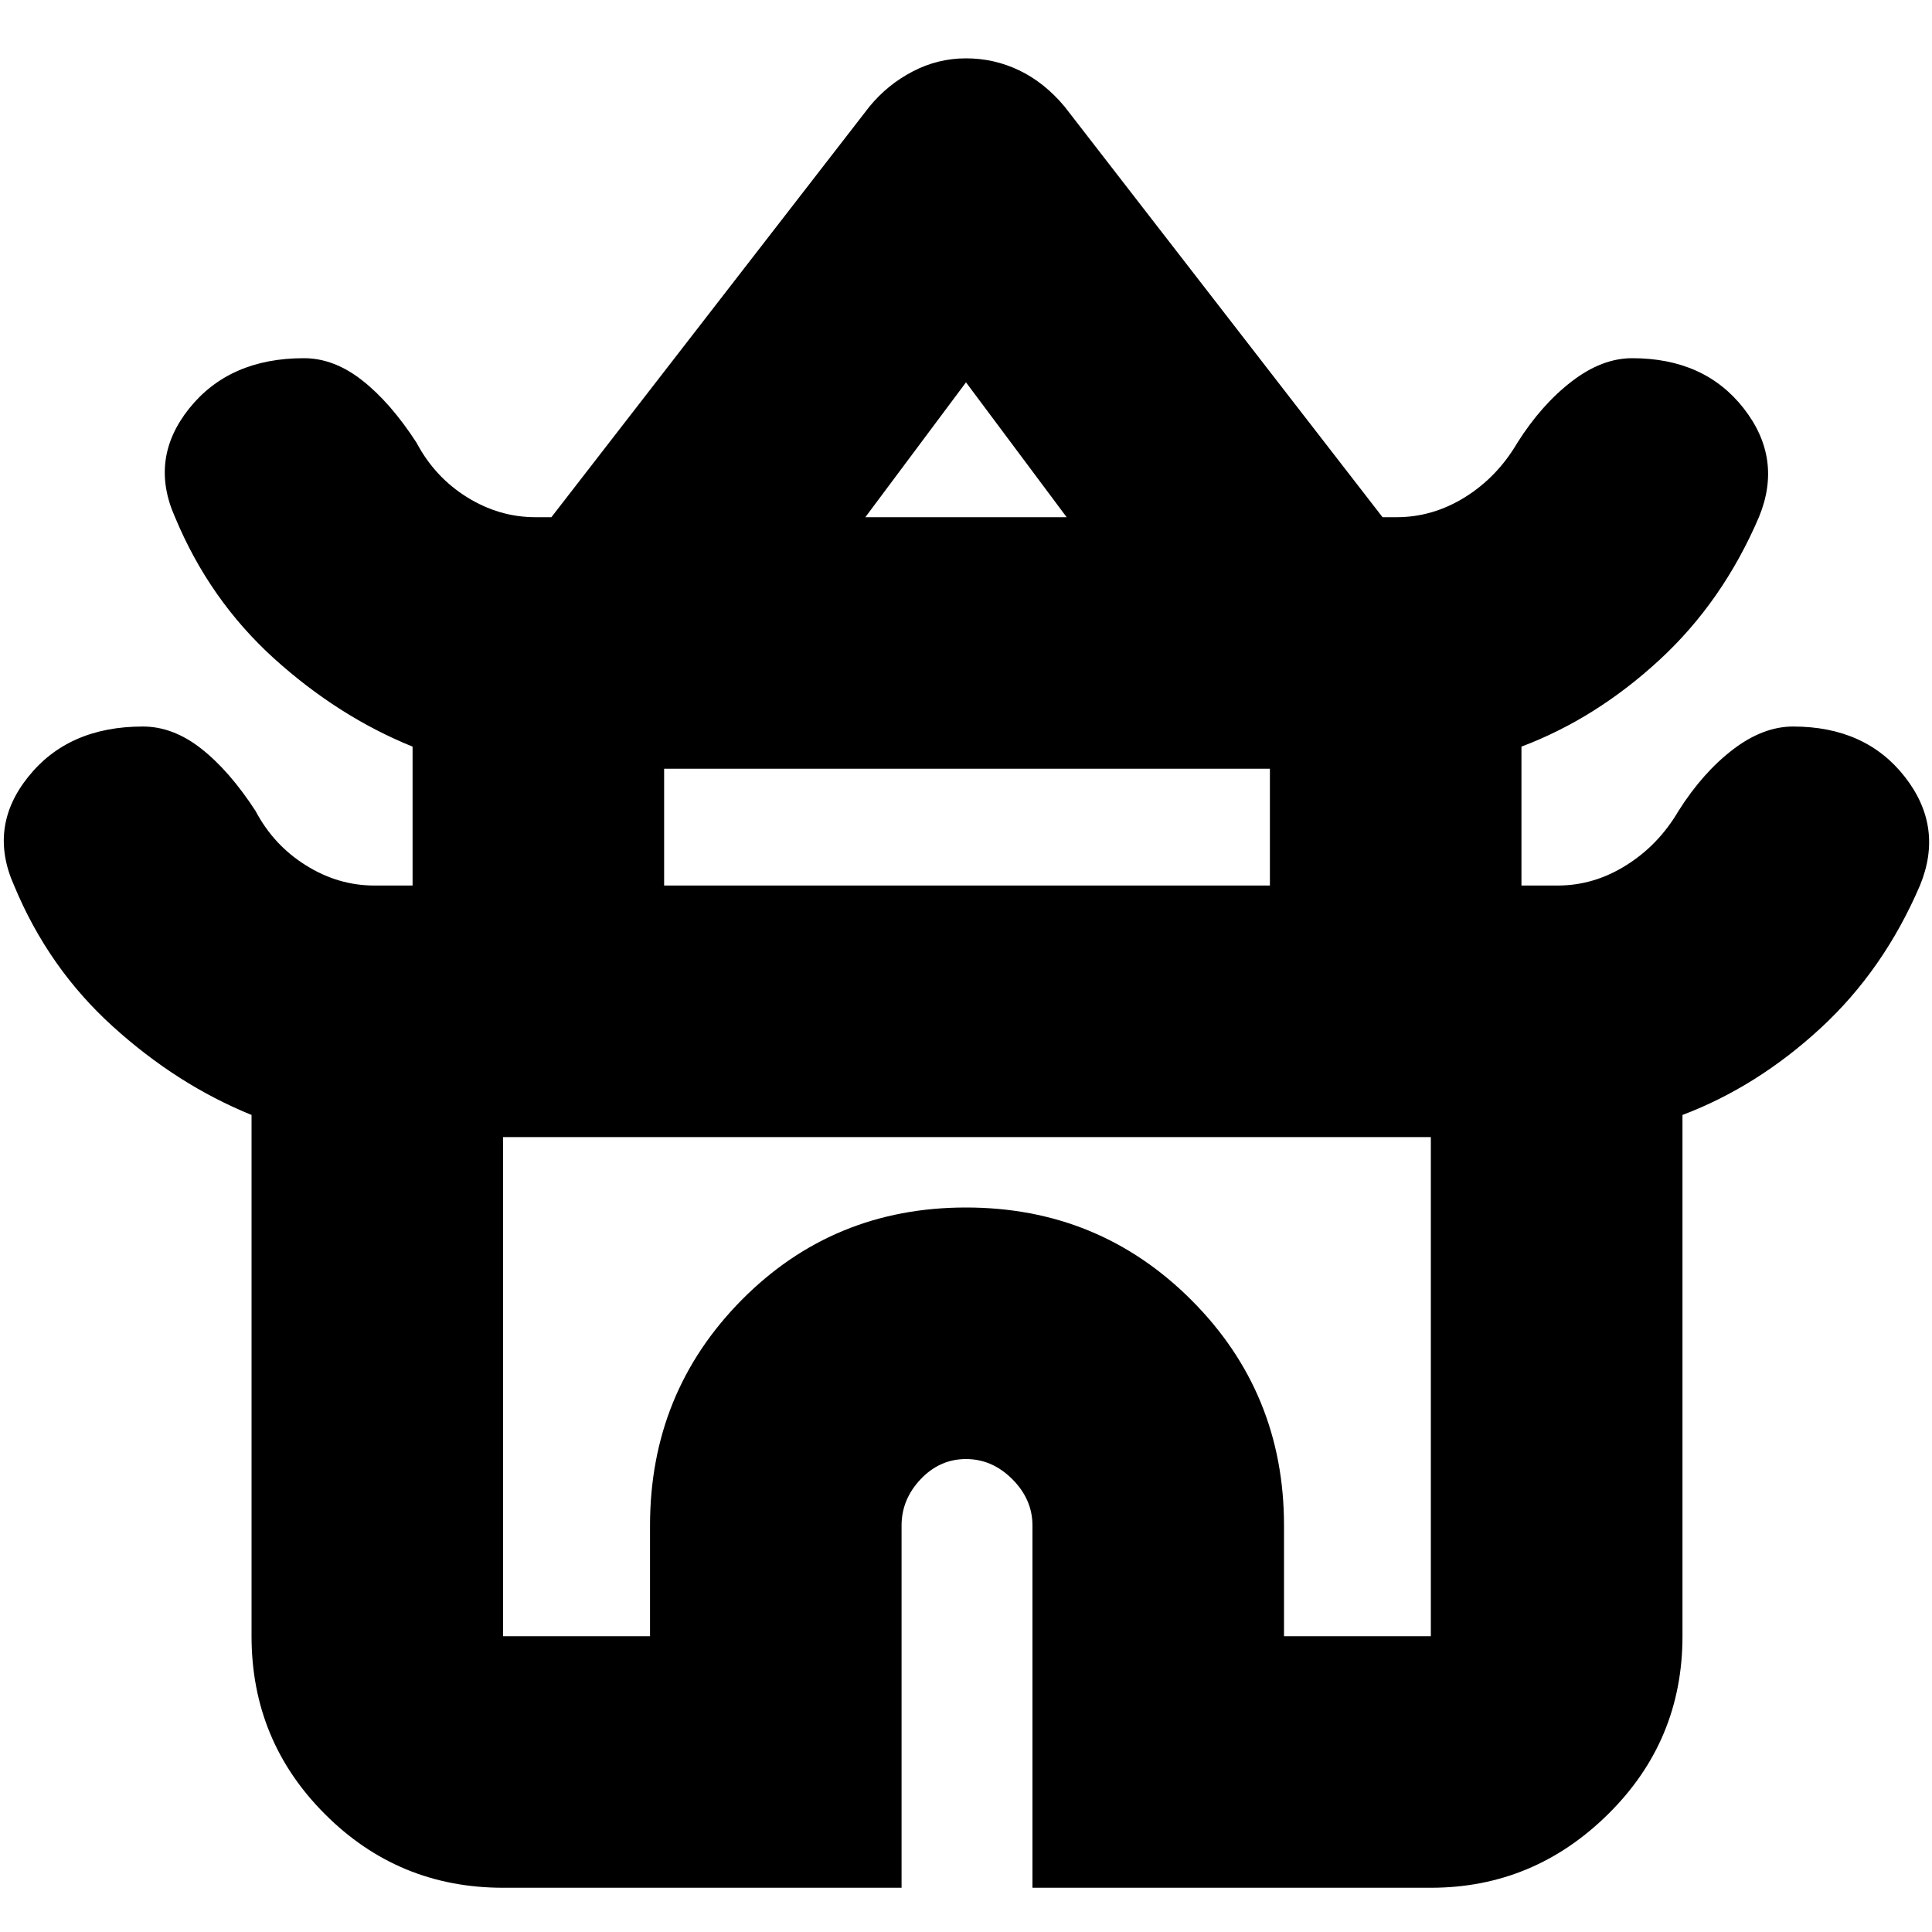 <svg xmlns="http://www.w3.org/2000/svg" height="20" width="20"><path d="M5.208 19.542Q4.125 19.542 3.365 18.781Q2.604 18.021 2.604 16.938V11.542Q1.833 11.229 1.167 10.625Q0.5 10.021 0.146 9.167Q-0.125 8.562 0.292 8.042Q0.708 7.521 1.479 7.521Q1.792 7.521 2.083 7.75Q2.375 7.979 2.646 8.396Q2.833 8.75 3.167 8.958Q3.5 9.167 3.875 9.167H4.271V7.729Q3.5 7.417 2.833 6.813Q2.167 6.208 1.812 5.354Q1.542 4.75 1.958 4.229Q2.375 3.708 3.146 3.708Q3.458 3.708 3.75 3.938Q4.042 4.167 4.312 4.583Q4.5 4.938 4.833 5.146Q5.167 5.354 5.542 5.354H5.708L9 1.104Q9.188 0.875 9.448 0.74Q9.708 0.604 10 0.604Q10.292 0.604 10.552 0.729Q10.812 0.854 11.021 1.104L14.312 5.354H14.458Q14.833 5.354 15.167 5.146Q15.5 4.938 15.708 4.583Q15.958 4.188 16.271 3.948Q16.583 3.708 16.896 3.708Q17.646 3.708 18.052 4.229Q18.458 4.75 18.208 5.354Q17.833 6.229 17.177 6.833Q16.521 7.438 15.75 7.729V9.167H16.125Q16.5 9.167 16.833 8.958Q17.167 8.75 17.375 8.396Q17.625 8 17.938 7.76Q18.25 7.521 18.562 7.521Q19.312 7.521 19.719 8.042Q20.125 8.562 19.875 9.167Q19.5 10.042 18.844 10.646Q18.188 11.25 17.417 11.542V16.938Q17.417 18.021 16.646 18.781Q15.875 19.542 14.812 19.542H10.688V15.792Q10.688 15.521 10.479 15.312Q10.271 15.104 10 15.104Q9.729 15.104 9.531 15.312Q9.333 15.521 9.333 15.792V19.542ZM8.958 5.354H11.042L10 3.958ZM6.875 9.167H13.146V7.958H6.875ZM5.208 16.938H6.729V15.792Q6.729 14.417 7.677 13.458Q8.625 12.5 10 12.5Q11.375 12.5 12.333 13.458Q13.292 14.417 13.292 15.792V16.938H14.812V11.771H5.208ZM10 11.771Q10 11.771 10 11.771Q10 11.771 10 11.771Q10 11.771 10 11.771Q10 11.771 10 11.771ZM10.021 5.354ZM10 9.167Z"/></svg>